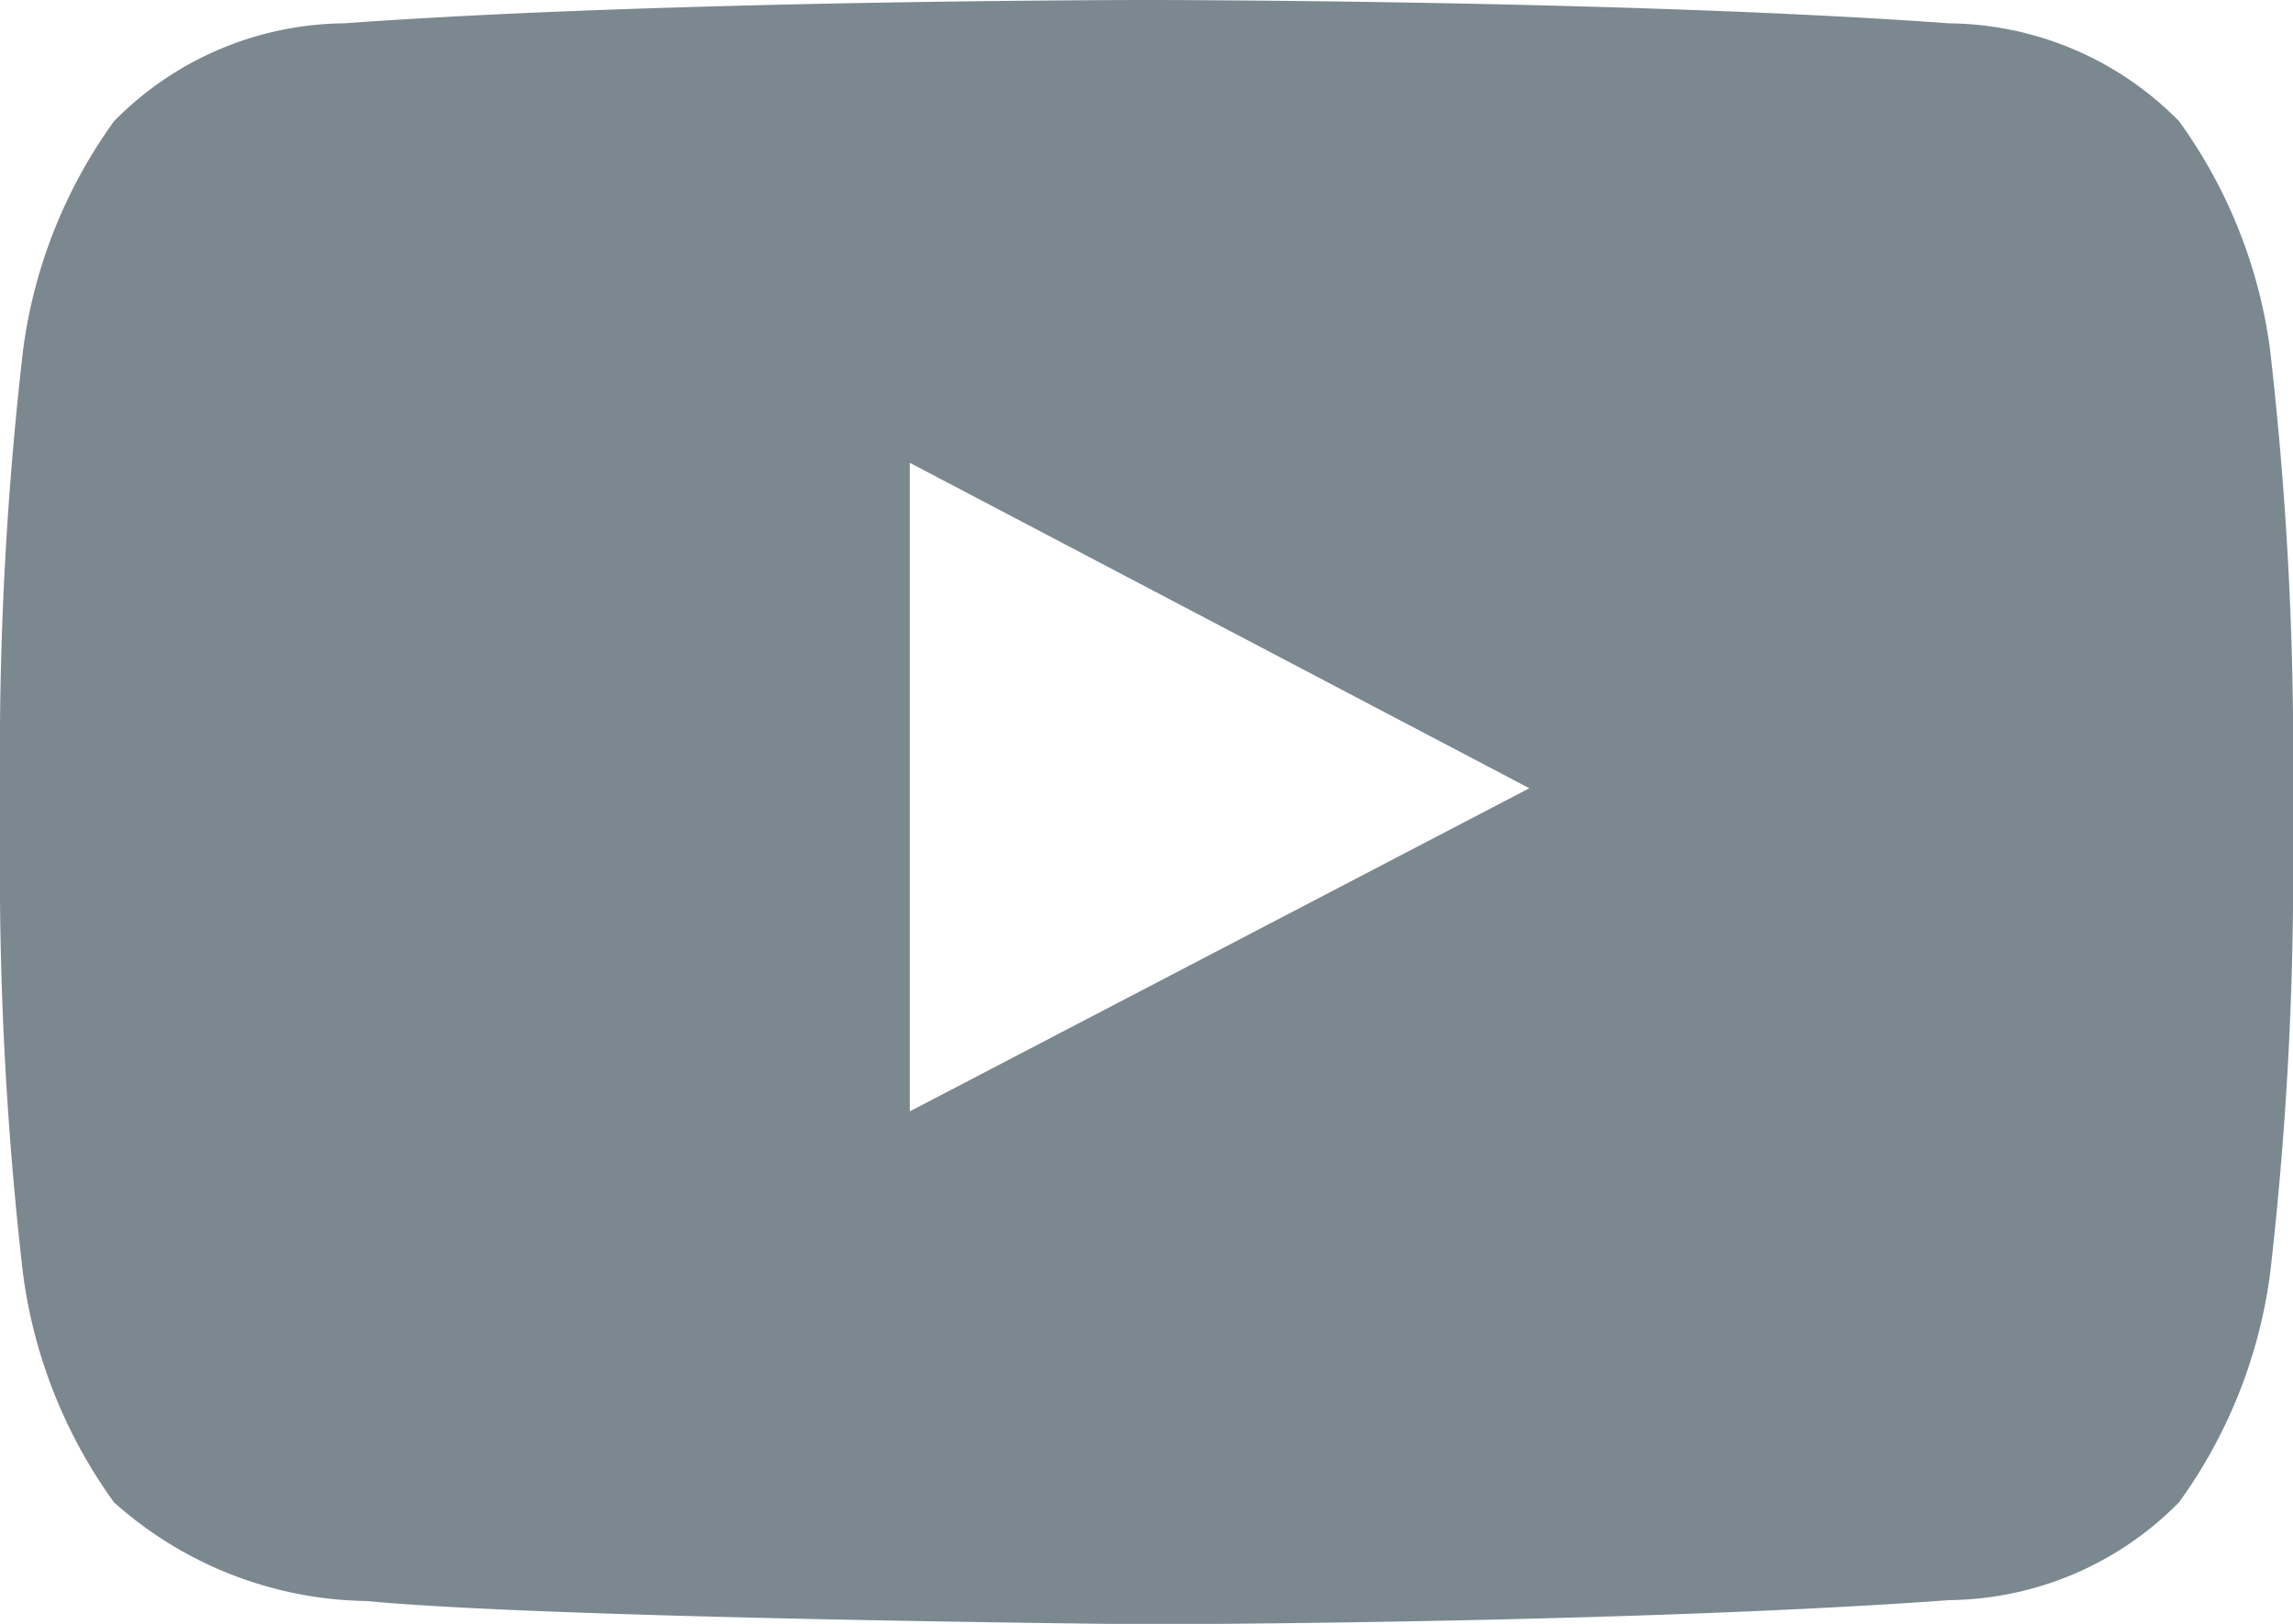 <svg xmlns="http://www.w3.org/2000/svg" width="22.787" height="16.141" viewBox="0 0 22.787 16.141">
  <g id="youtube-gray" transform="translate(0 0)">
    <g id="Group_2749" data-name="Group 2749">
      <path id="Path_30118" data-name="Path 30118" d="M209.041,379.047V372.6l6.157,3.235Zm13.519-7.565a4.989,4.989,0,0,0-.906-2.278,3.243,3.243,0,0,0-2.283-.972C216.182,368,211.4,368,211.4,368h-.01s-4.783,0-7.972.232a3.244,3.244,0,0,0-2.284.972,4.985,4.985,0,0,0-.905,2.278A34.958,34.958,0,0,0,200,375.2v1.741a34.941,34.941,0,0,0,.228,3.714,4.985,4.985,0,0,0,.905,2.278,3.846,3.846,0,0,0,2.513.981c1.823.176,7.748.231,7.748.231s4.788-.007,7.977-.24a3.248,3.248,0,0,0,2.283-.972,4.989,4.989,0,0,0,.906-2.278,34.943,34.943,0,0,0,.228-3.714V375.2a34.961,34.961,0,0,0-.228-3.714Z" transform="translate(-200 -368)" fill="#7b8890" fill-rule="evenodd"/>
    </g>
  </g>
</svg>
